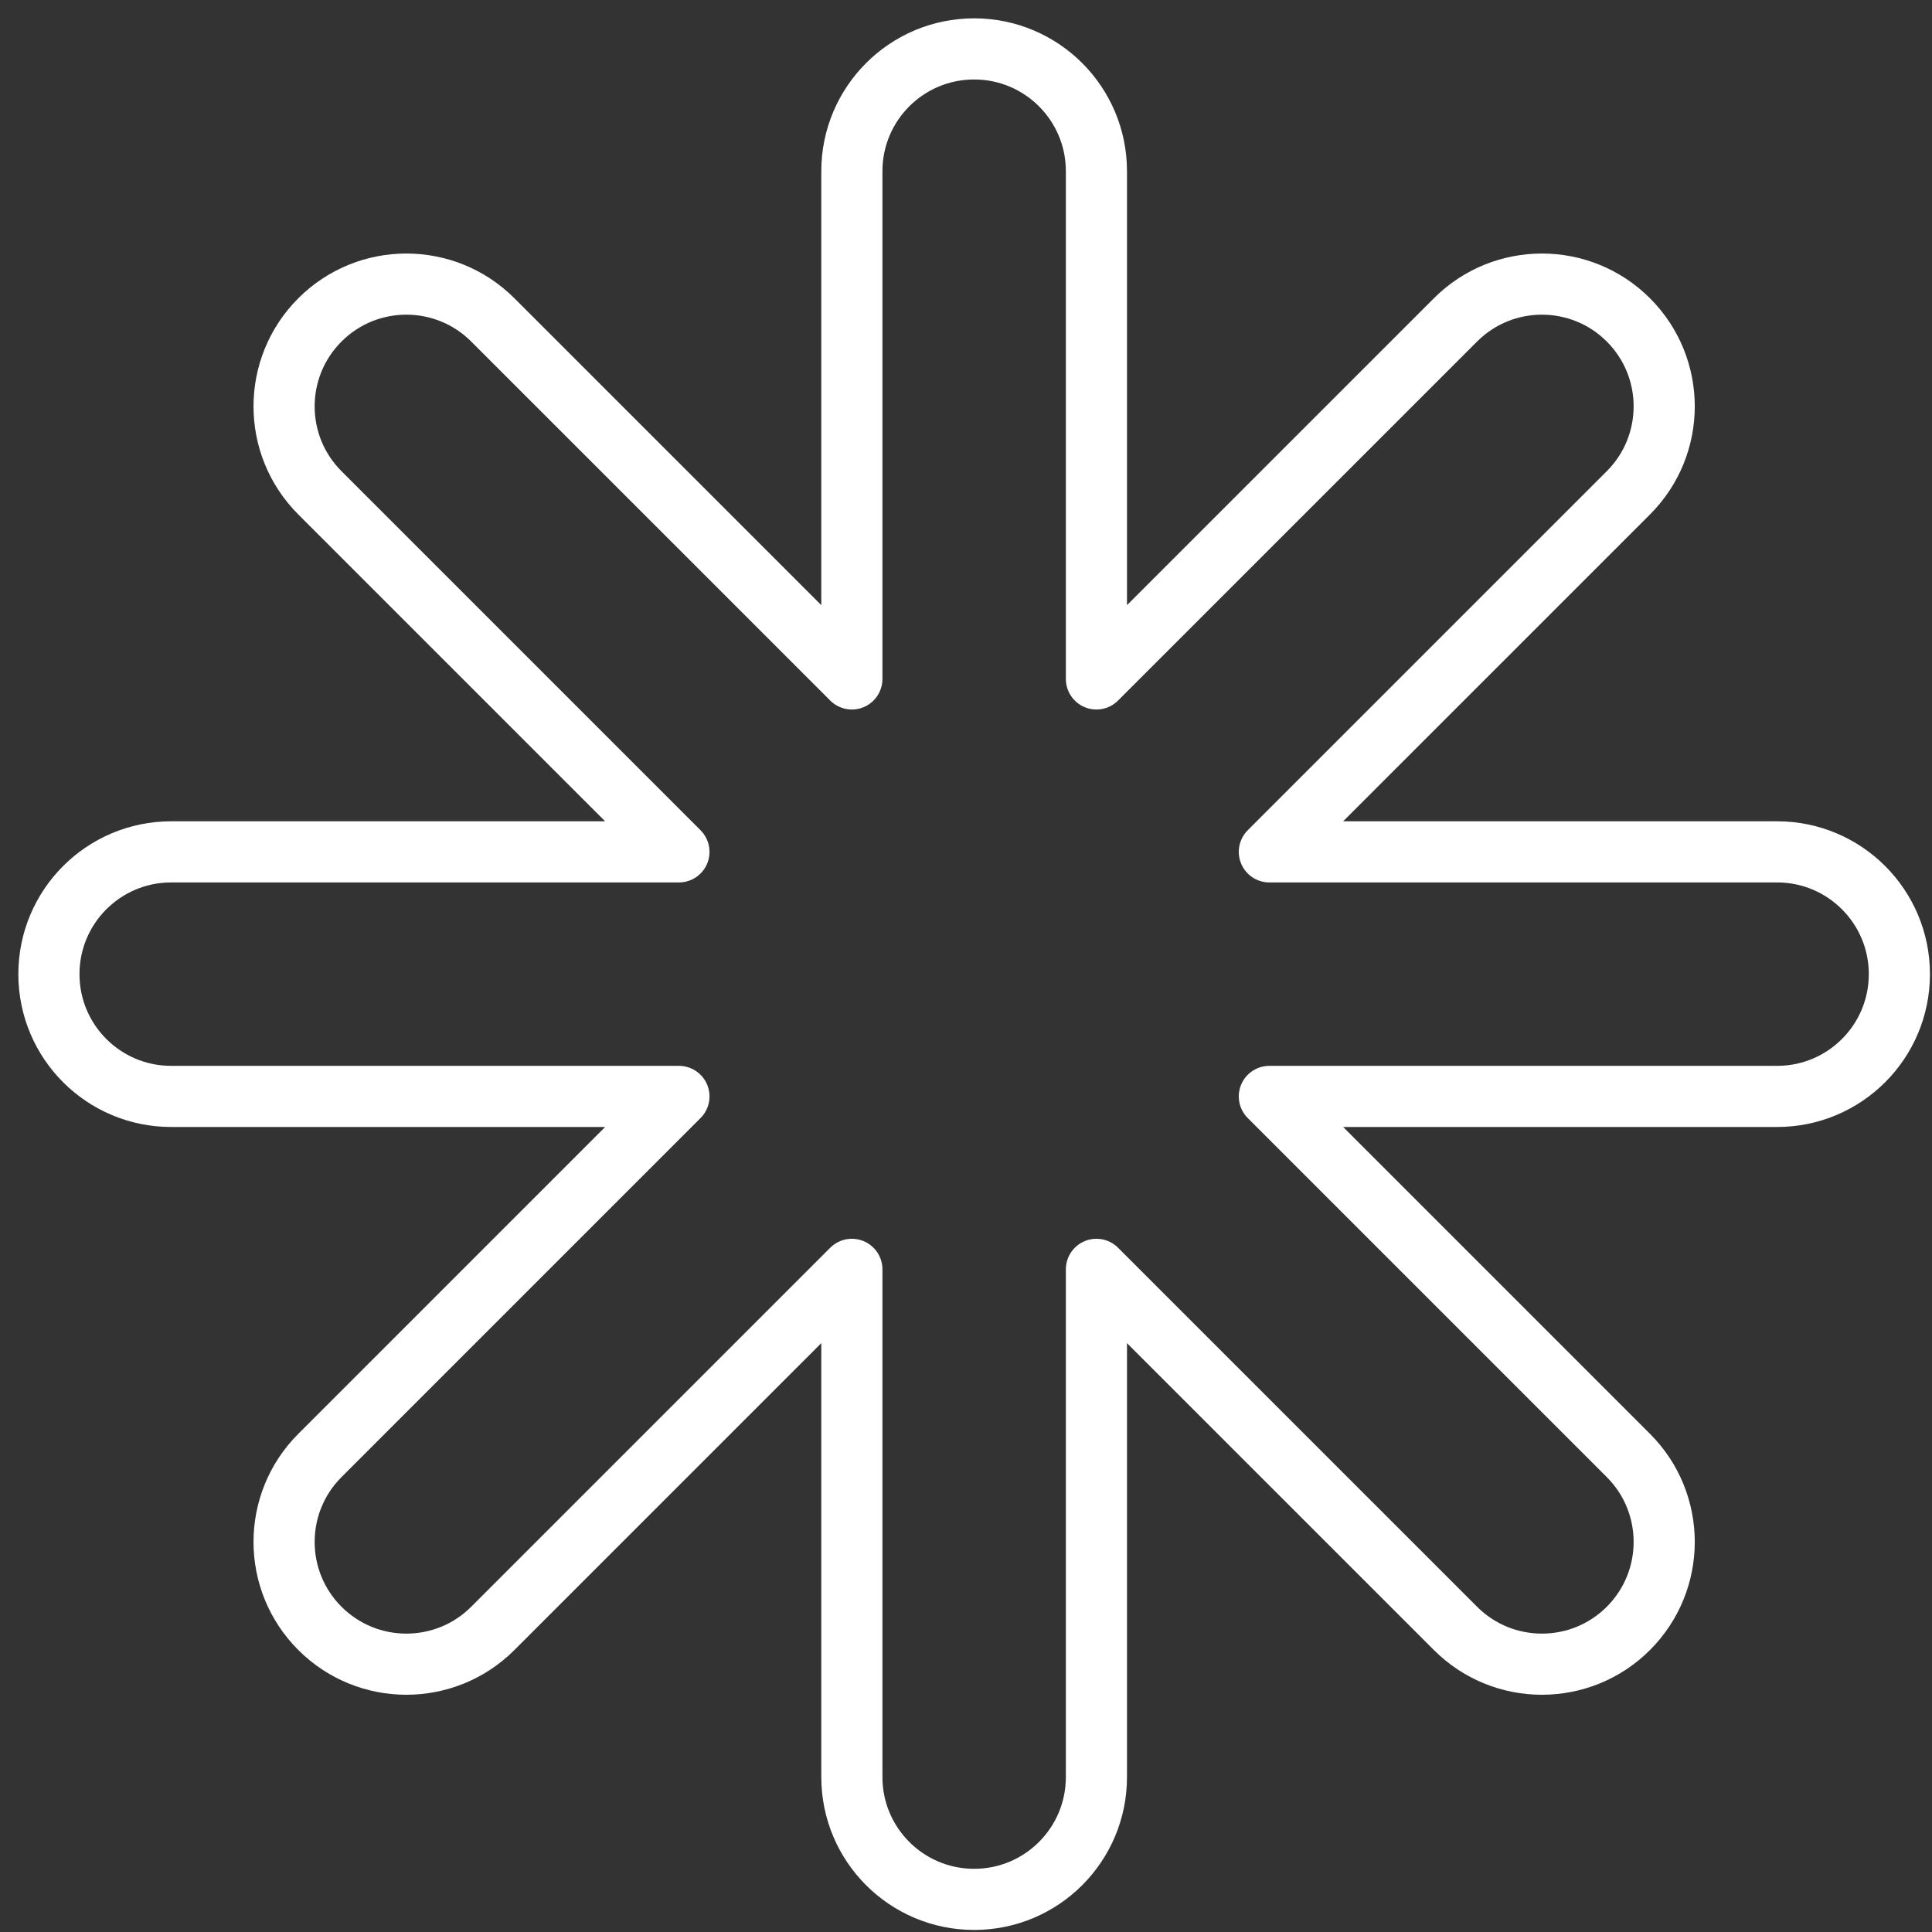 <svg width="79" height="79" viewBox="0 0 79 79" fill="none" xmlns="http://www.w3.org/2000/svg">
<rect x="0" y="0" width="79" height="79" fill="#333333" stroke="none"/>
<path d="M72.666 34.833H51.904L66.585 20.152C68.538 18.199 68.538 15.033 66.585 13.081C64.634 11.129 61.466 11.129 59.515 13.081L44.833 27.762V7C44.833 4.239 42.595 2 39.833 2C37.071 2 34.833 4.239 34.833 7V27.762L20.151 13.081C18.2 11.129 15.032 11.129 13.081 13.081C11.128 15.034 11.128 18.2 13.081 20.152L27.762 34.833H7C4.238 34.833 2 37.072 2 39.833C2 42.594 4.238 44.833 7 44.833H27.762L13.081 59.514C11.128 61.467 11.128 64.633 13.081 66.585C14.057 67.561 15.337 68.049 16.616 68.049C17.895 68.049 19.176 67.561 20.151 66.585L34.833 51.904V72.666C34.833 75.427 37.071 77.666 39.833 77.666C42.595 77.666 44.833 75.427 44.833 72.666V51.904L59.515 66.585C60.491 67.561 61.771 68.049 63.05 68.049C64.329 68.049 65.61 67.561 66.585 66.585C68.538 64.632 68.538 61.466 66.585 59.514L51.904 44.833H72.666C75.428 44.833 77.666 42.594 77.666 39.833C77.666 37.072 75.428 34.833 72.666 34.833Z" stroke="white" stroke-width="2.5" stroke-miterlimit="10" stroke-linecap="round" stroke-linejoin="round"/>
</svg>
